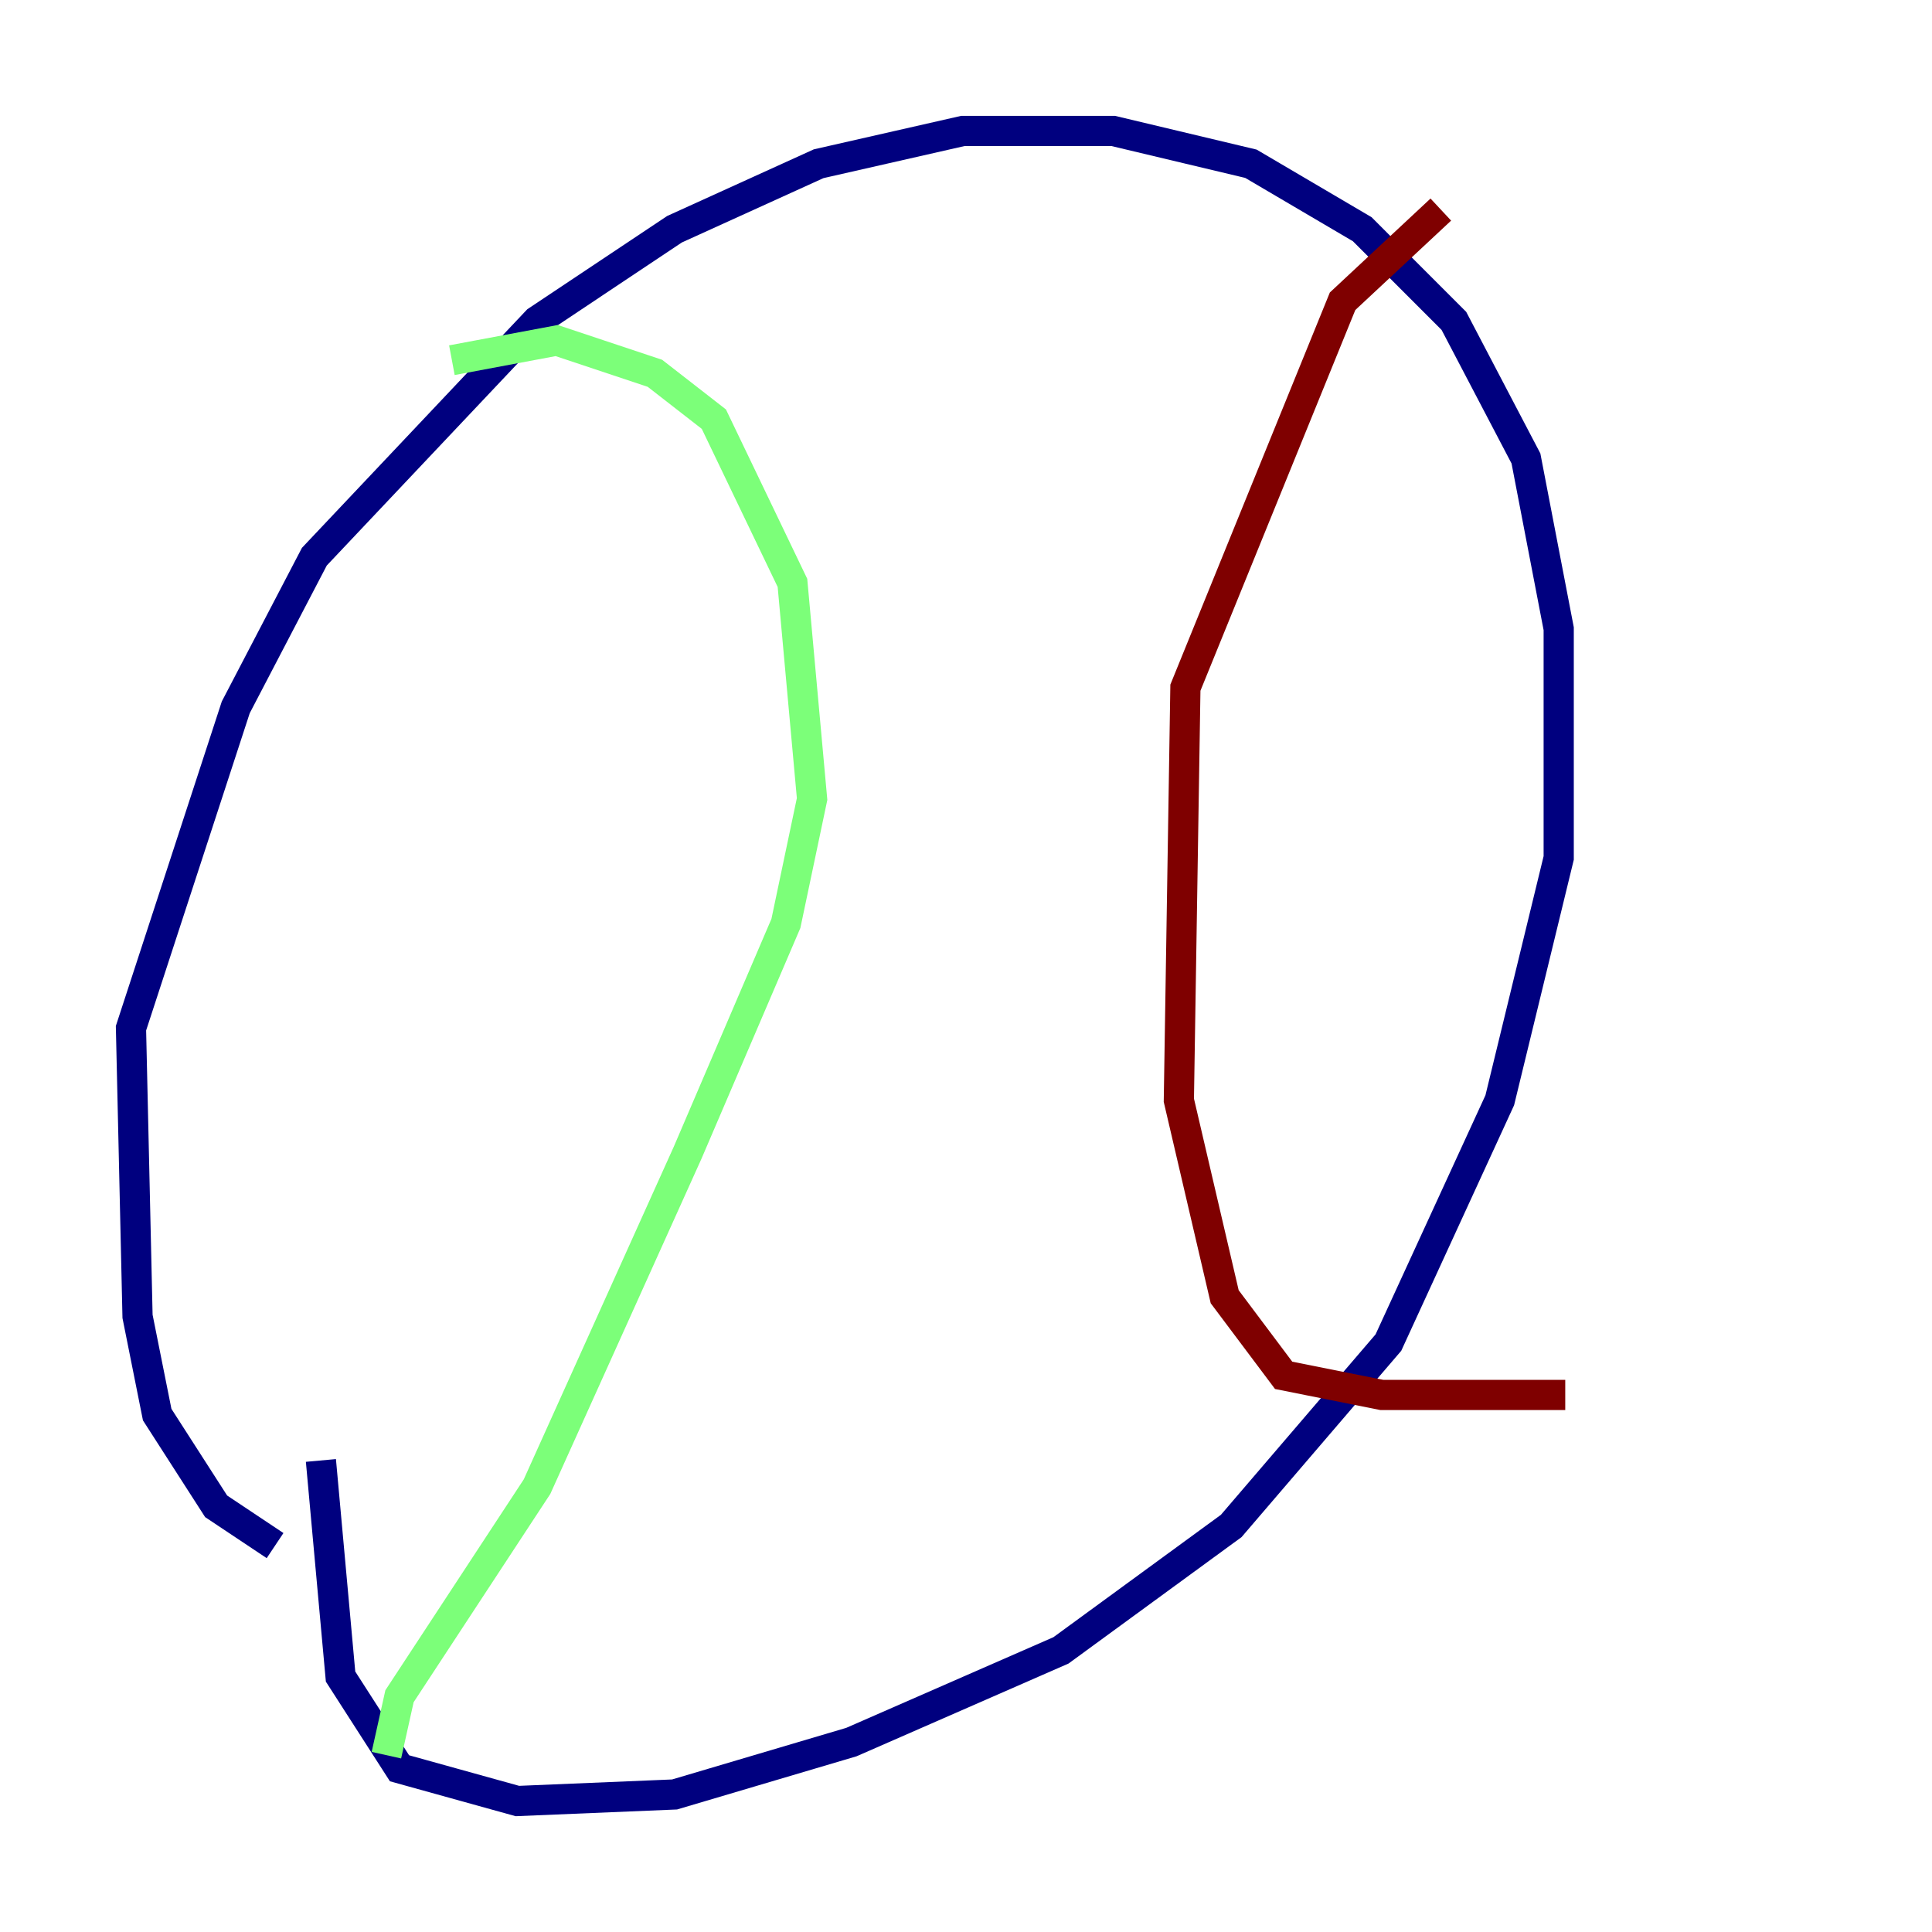 <?xml version="1.0" encoding="utf-8" ?>
<svg baseProfile="tiny" height="128" version="1.2" viewBox="0,0,128,128" width="128" xmlns="http://www.w3.org/2000/svg" xmlns:ev="http://www.w3.org/2001/xml-events" xmlns:xlink="http://www.w3.org/1999/xlink"><defs /><polyline fill="none" points="18.224,102.4 14.319,99.797 10.414,93.722 9.112,87.214 8.678,68.122 15.62,46.861 20.827,36.881 35.58,21.261 44.691,15.186 54.237,10.848 63.783,8.678 73.763,8.678 82.875,10.848 90.251,15.186 96.325,21.261 101.098,30.373 103.268,41.654 103.268,56.841 99.363,72.895 91.986,88.949 81.573,101.098 70.291,109.342 56.407,115.417 44.691,118.888 34.278,119.322 26.468,117.153 22.563,111.078 21.261,96.759" stroke="#00007f" stroke-width="2" /><polyline fill="none" points="29.939,23.864 36.881,22.563 43.39,24.732 47.295,27.77 52.502,38.617 53.803,52.936 52.068,61.18 45.559,76.366 35.58,98.495 26.468,112.38 25.6,116.285" stroke="#7cff79" stroke-width="2" /><polyline fill="none" points="95.458,13.885 88.949,19.959 78.536,45.559 78.102,72.895 81.139,85.912 85.044,91.119 91.552,92.42 103.702,92.42" stroke="#7f0000" stroke-width="2" /></svg>
